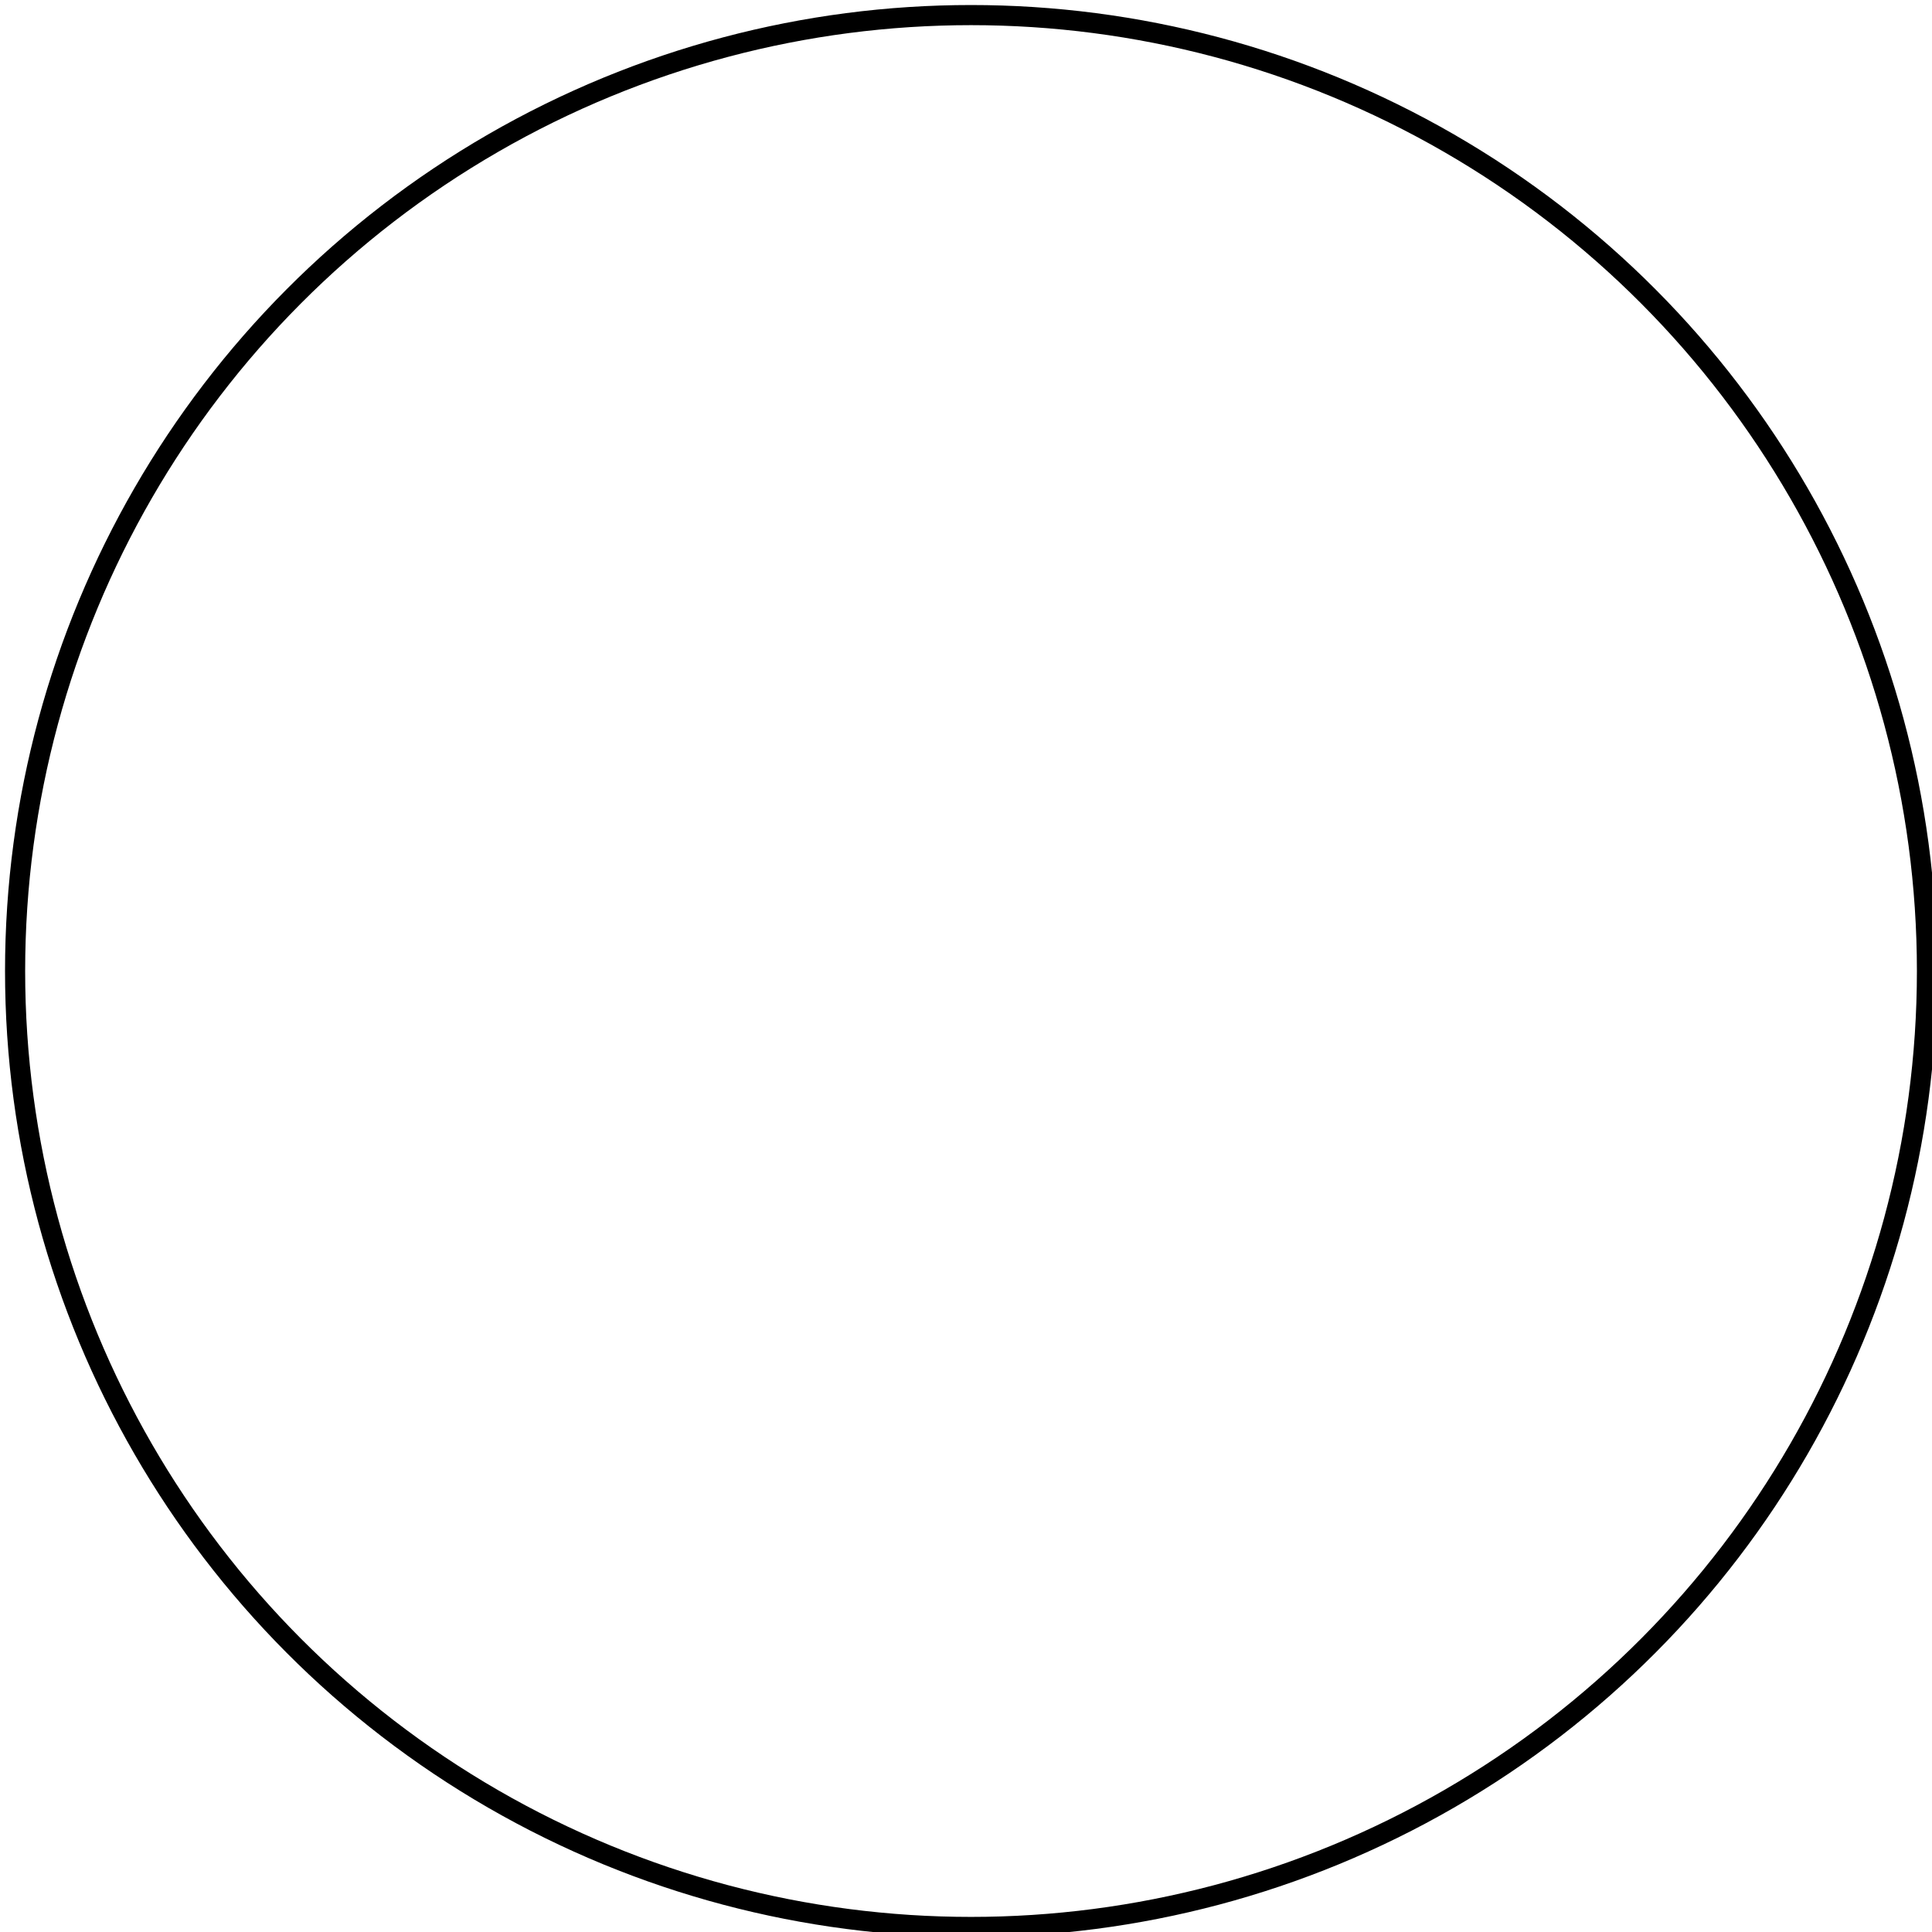 <!DOCTYPE svg PUBLIC "-//W3C//DTD SVG 1.1//EN" "http://www.w3.org/Graphics/SVG/1.1/DTD/svg11.dtd">
<svg xmlns="http://www.w3.org/2000/svg" style="background-color: rgb(255, 255, 255);" xmlns:xlink="http://www.w3.org/1999/xlink" version="1.1" width="192px" height="192px" viewBox="-0.5 -0.5 192 192" content="&lt;mxfile modified=&quot;2018-12-27T20:05:30.977Z&quot; host=&quot;www.draw.io&quot; agent=&quot;Mozilla/5.0 (X11; Ubuntu; Linux x86_64; rv:64.0) Gecko/20100101 Firefox/64.0&quot; etag=&quot;tle6ZrPOsP90Qwi6Q5G9&quot; version=&quot;10.0.9&quot; type=&quot;device&quot;&gt;&lt;diagram id=&quot;zw5fakj8IxHyof95UA1r&quot; name=&quot;Page-1&quot;&gt;jZPLboMwEEW/hmUliNuo2UKSPqR2k0XV7BwYsFXDIDMJ0K+vwTYERZHKBs+Zl33HDlhSdi+a1+IDM1DBKsy6gG2D1SqKwrX5DaS3ZM02FhRaZi5oBgf5Cw6Gjp5lBs0ikBAVyXoJU6wqSGnBuNbYLsNyVMuuNS/gBhxSrm7pl8xIWPr8FM78FWQhaDqw85TcBzvQCJ5he4XYLmCJRiS7KrsE1CCe18Xm7e94p41pqOg/CUX+9rjeHj/xdN7n3+/HU8ouDxGzZS5cnd2J3W6p9xKYMkZtY8StkASHmqeDpzUDN0xQqYwVmSVvajuCXHZgusYNafyBBBXqsRQLx2/yeEWNFnEulfKRFVZDO7c10ATd3UNHk5TmDgKWQLo3IS7Bi98vzXYeZbRxTFyP0UPurk8xVZ4VNgsnsjfnYY6+qyfBdn8=&lt;/diagram&gt;&lt;/mxfile&gt;"><defs/><ellipse cx="96" cy="96" rx="95" ry="95" fill="transparent" stroke="#000000" stroke-width="2" pointer-events="none"/></svg>